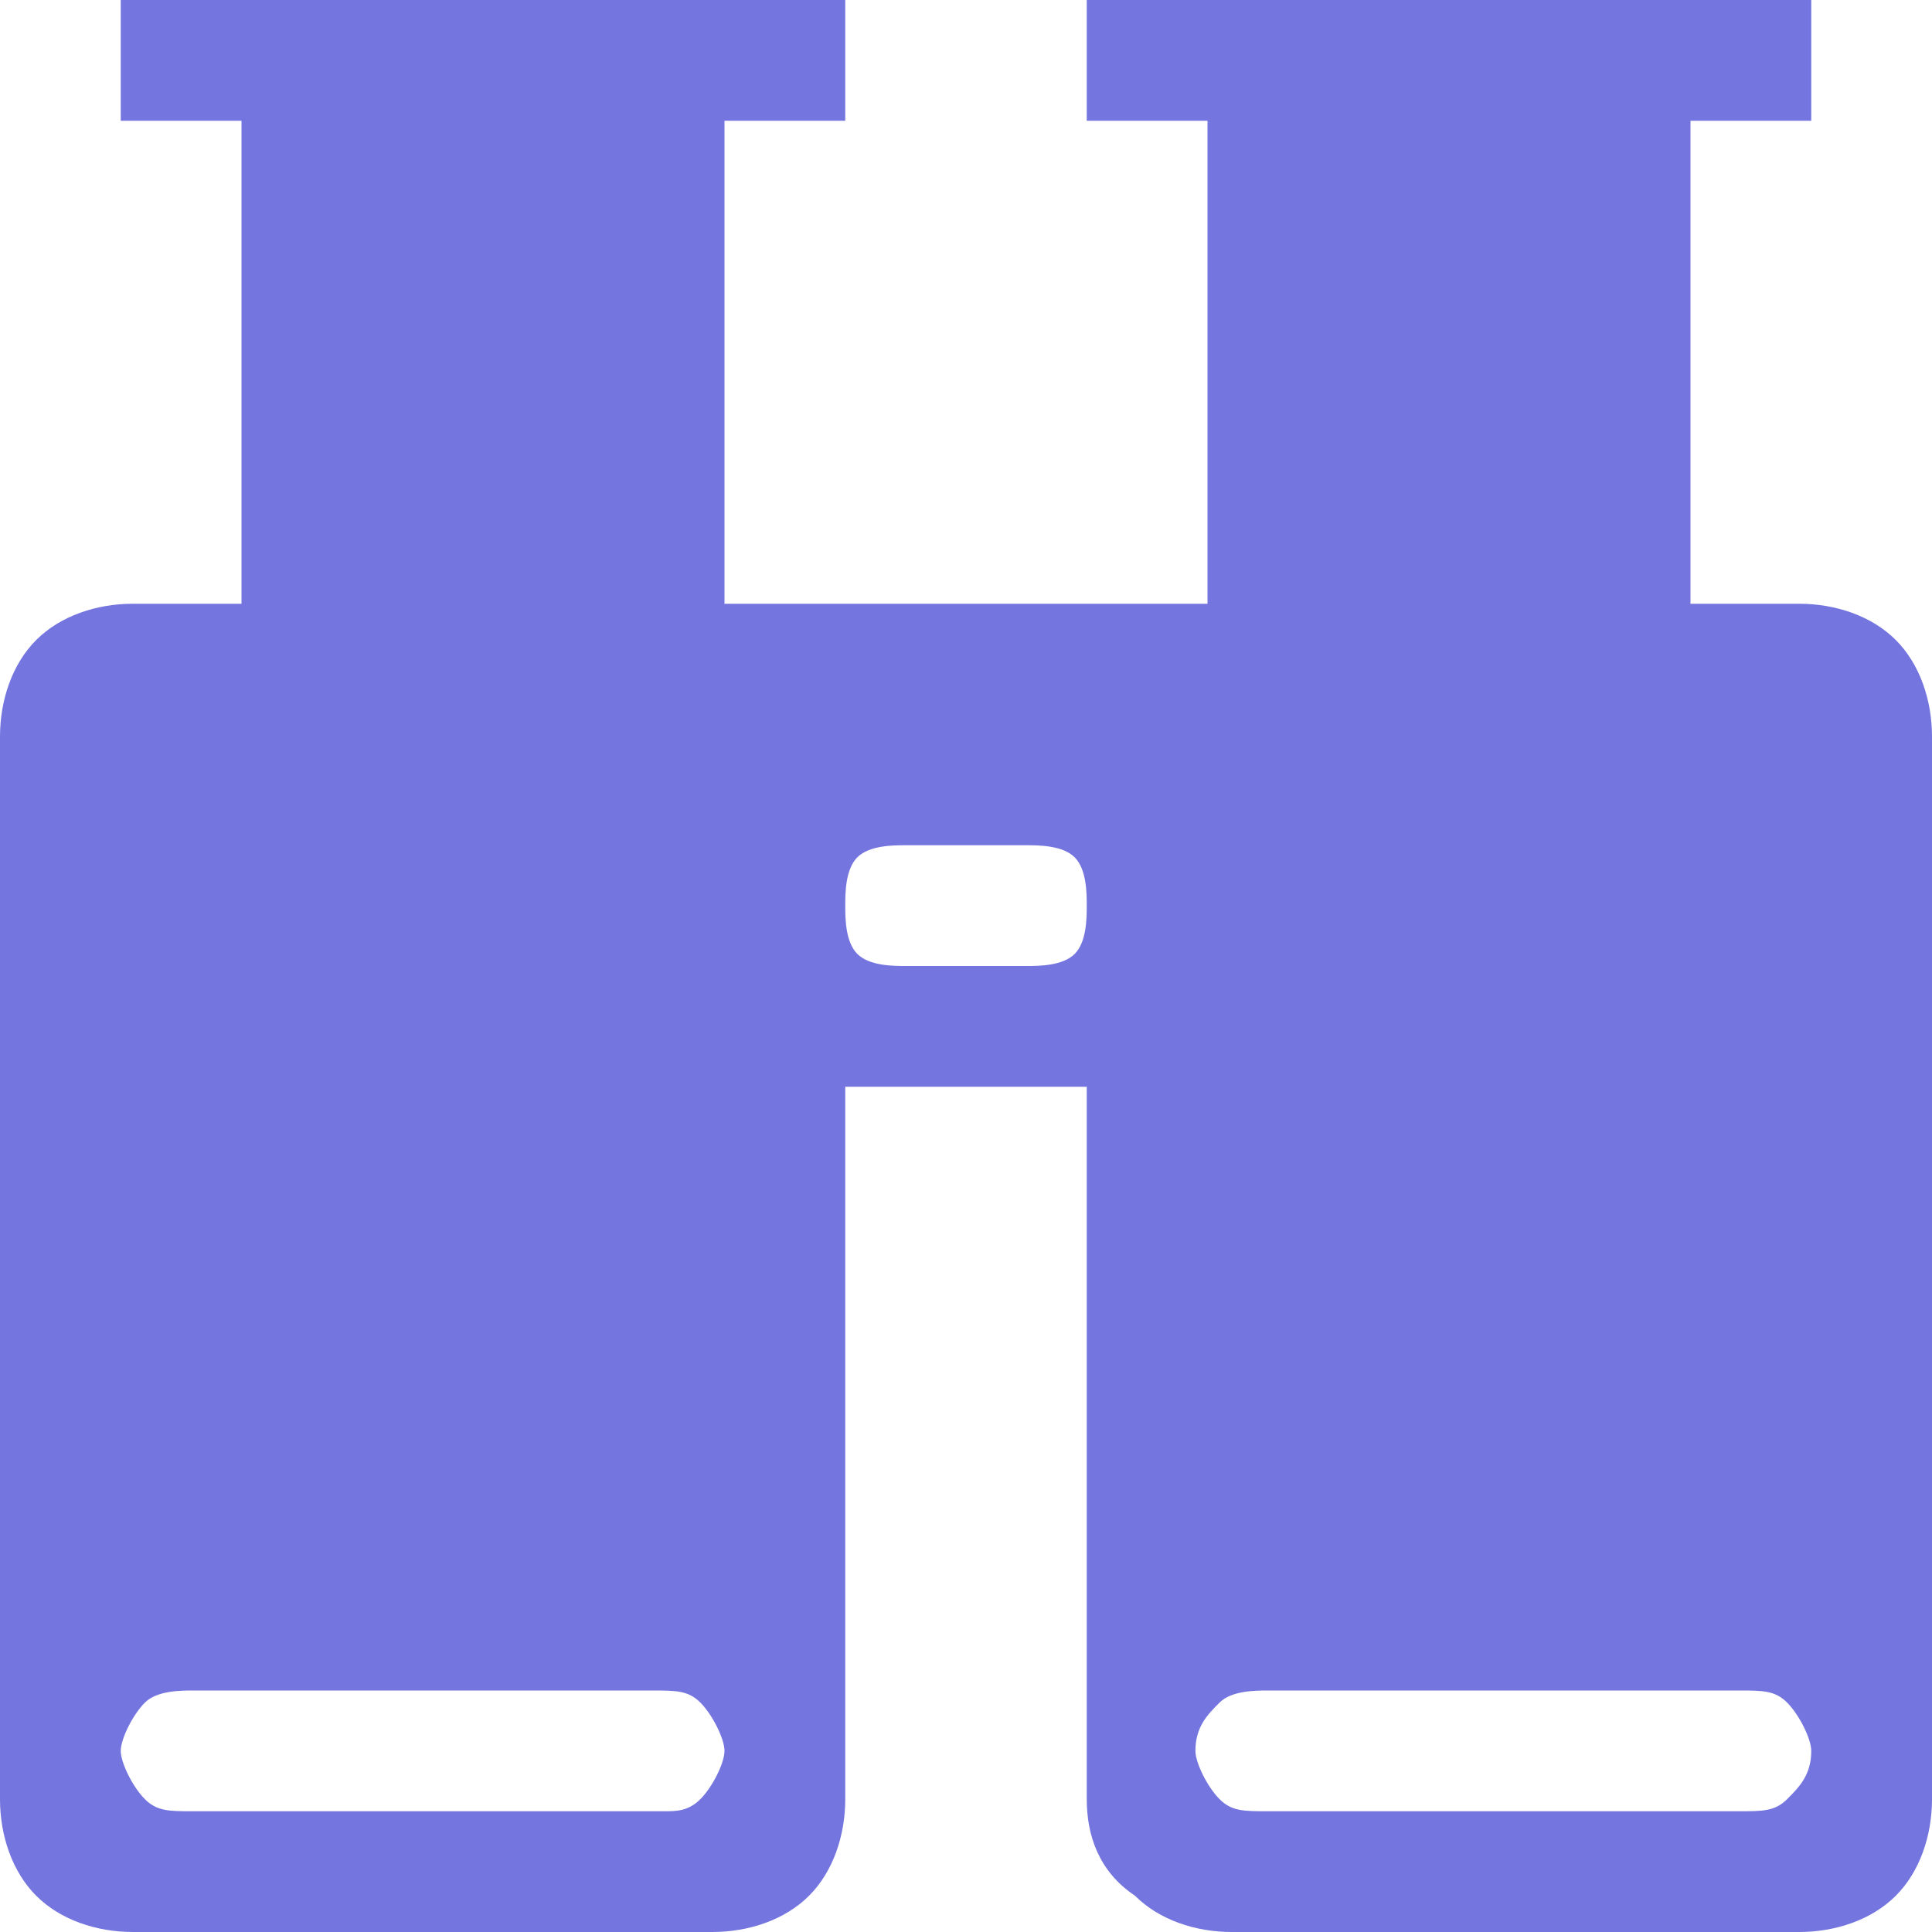 <?xml version="1.0" encoding="utf-8"?>
<!-- Generator: Adobe Illustrator 15.1.0, SVG Export Plug-In  -->
<!DOCTYPE svg PUBLIC "-//W3C//DTD SVG 1.1//EN" "http://www.w3.org/Graphics/SVG/1.1/DTD/svg11.dtd">
<svg version="1.1"
	 xmlns="http://www.w3.org/2000/svg" xmlns:xlink="http://www.w3.org/1999/xlink" xmlns:a="http://ns.adobe.com/AdobeSVGViewerExtensions/3.0/"
	 x="0px" y="0px" width="16px" height="16px" viewBox="0 0 16 16" style="overflow:visible;enable-background:new 0 0 16 16;"
	 xml:space="preserve" preserveAspectRatio="xMinYMid meet">
<defs>
</defs>
<path style="fill:#7575E0;" d="M15.7,5.3C15.9,5.5,16,5.8,16,6.1v8.8c0,0.3-0.1,0.6-0.3,0.8S15.2,16,14.9,16h-4.7
	c-0.3,0-0.6-0.1-0.8-0.3C9.1,15.5,9,15.2,9,14.9V9H7v5.9c0,0.3-0.1,0.6-0.3,0.8C6.5,15.9,6.2,16,5.9,16H1.1c-0.3,0-0.6-0.1-0.8-0.3
	S0,15.2,0,14.9V6.1c0-0.3,0.1-0.6,0.3-0.8C0.5,5.1,0.8,5,1.1,5H2V1h4v4h4V1h4v4h0.9C15.2,5,15.5,5.1,15.7,5.3z M1,1h6V0H1V1z
	 M5.8,14.9C5.9,14.8,6,14.6,6,14.5c0-0.1-0.1-0.3-0.2-0.4C5.7,14,5.6,14,5.4,14H1.6c-0.1,0-0.3,0-0.4,0.1C1.1,14.2,1,14.4,1,14.5
	c0,0.1,0.1,0.3,0.2,0.4C1.3,15,1.4,15,1.6,15h3.9C5.6,15,5.7,15,5.8,14.9z M8.9,7.9C9,7.8,9,7.6,9,7.5s0-0.3-0.1-0.4
	C8.8,7,8.6,7,8.5,7h-1C7.4,7,7.2,7,7.1,7.1C7,7.2,7,7.4,7,7.5s0,0.3,0.1,0.4C7.2,8,7.4,8,7.5,8h1C8.6,8,8.8,8,8.9,7.9z M9,1h6V0H9V1
	z M14.8,14.9c0.1-0.1,0.2-0.2,0.2-0.4c0-0.1-0.1-0.3-0.2-0.4C14.7,14,14.6,14,14.4,14h-3.9c-0.1,0-0.3,0-0.4,0.1
	c-0.1,0.1-0.2,0.2-0.2,0.4c0,0.1,0.1,0.3,0.2,0.4c0.1,0.1,0.2,0.1,0.4,0.1h3.9C14.6,15,14.7,15,14.8,14.9z"/>
</svg>
